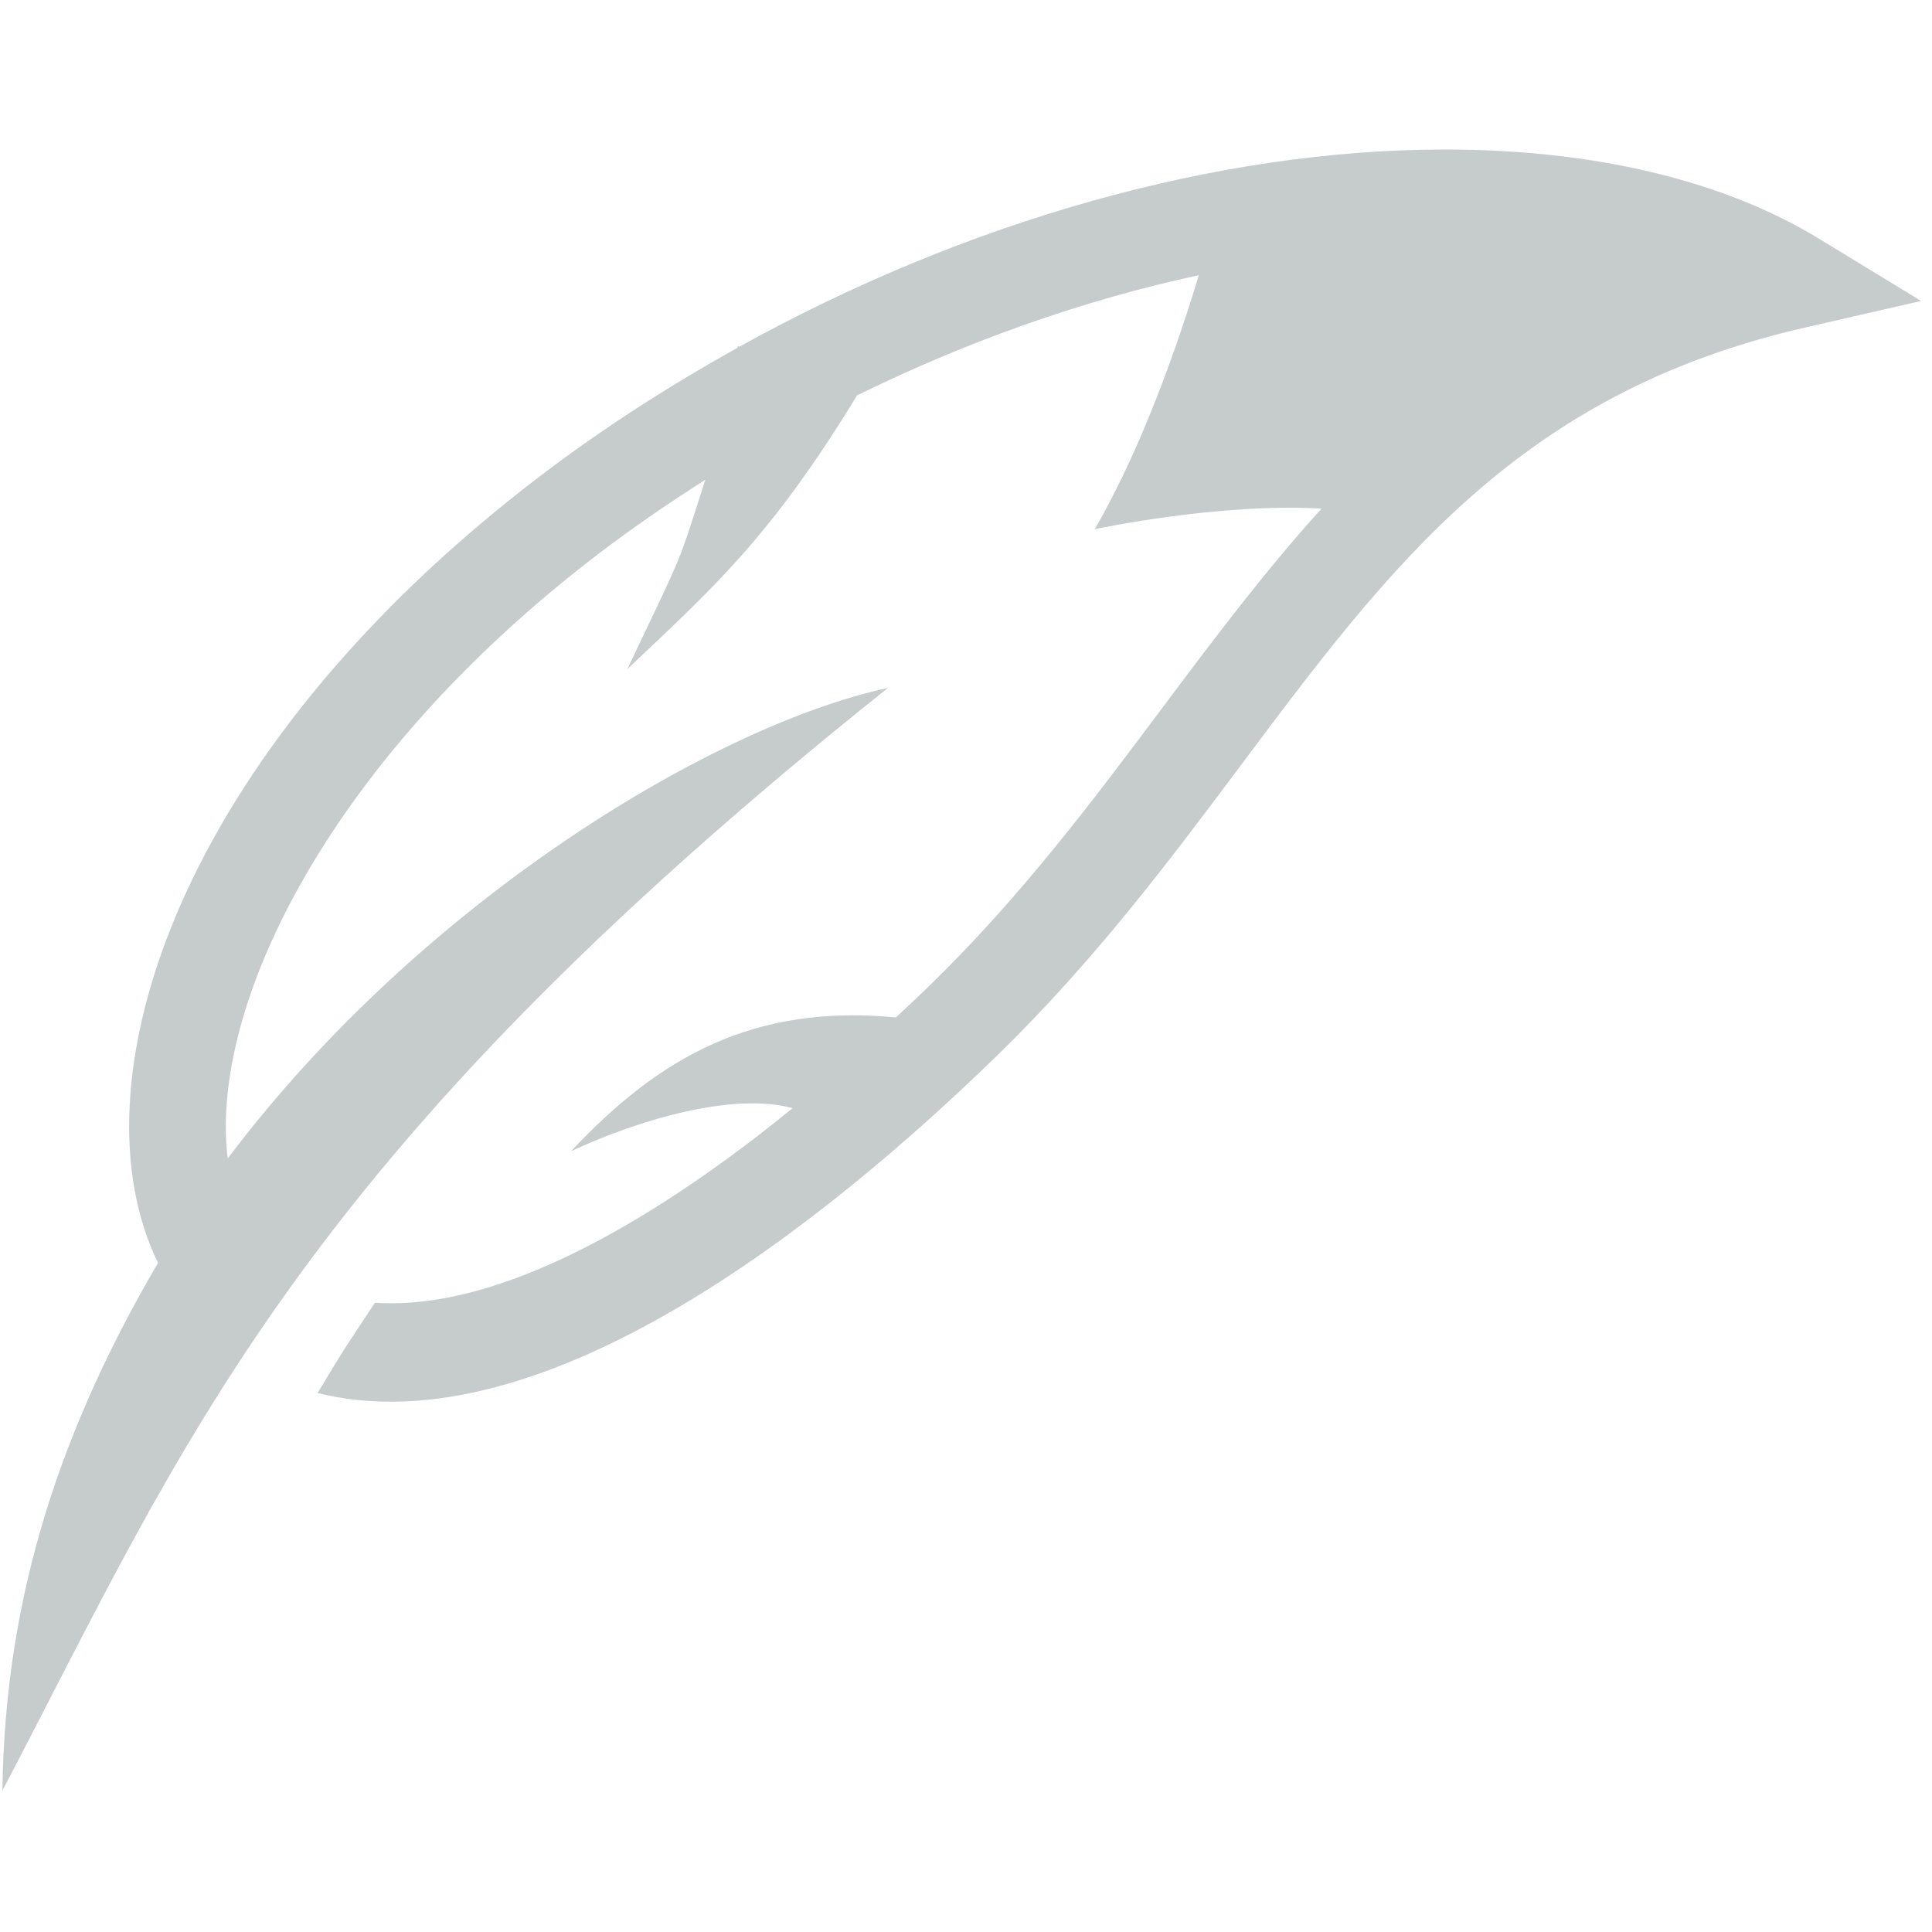 <svg width="145" height="145" viewBox="0 0 145 145" fill="none" xmlns="http://www.w3.org/2000/svg">
<g opacity="0.25">
<g clip-path="url(#clip0)">
<path d="M136.527 17.92C129.341 13.537 119.633 11.221 108.449 11.221C91.317 11.221 72.442 16.623 55.491 26.02L55.372 25.975C55.372 25.975 55.355 26.065 55.346 26.108C50.215 28.961 45.243 32.147 40.573 35.703C13.065 56.647 5.361 81.497 11.861 94.78C4.746 106.935 0.363 119.502 0.181 134.386C13.859 108.32 22.068 87.195 66.639 51.632C53.904 54.362 31.893 67.306 17.089 86.949C15.692 75.458 24.771 56.904 44.994 41.508C47.555 39.558 50.217 37.736 52.935 36.007C50.812 42.605 51.488 40.964 47.082 50.217C53.598 44.05 57.888 40.244 64.321 29.676C72.673 25.573 81.36 22.507 89.974 20.654C88.548 25.379 85.835 33.386 82.163 39.717C82.163 39.717 91.484 37.719 99.188 38.17C94.978 42.814 91.192 47.838 87.351 52.974C82.091 60.006 76.654 67.277 69.692 74.044C68.854 74.859 68.053 75.598 67.24 76.361C56.541 75.336 49.474 79.337 42.854 86.404C48.075 83.969 55.09 81.964 59.487 83.171C51.384 89.779 38.623 98.49 28.138 97.773C26.149 100.799 26.024 100.892 23.838 104.548C40.846 108.781 62.209 91.5 74.78 79.275C82.151 72.107 87.766 64.602 93.194 57.348C104.373 42.404 114.027 29.5 135.442 24.59L144.181 22.588L136.527 17.92Z" fill="#1A2F34"/>
</g>
</g>
<defs>
<clipPath id="clip0">
<rect width="144" height="144" fill="white" transform="translate(0.181 0.803)"/>
</clipPath>
</defs>
</svg>
